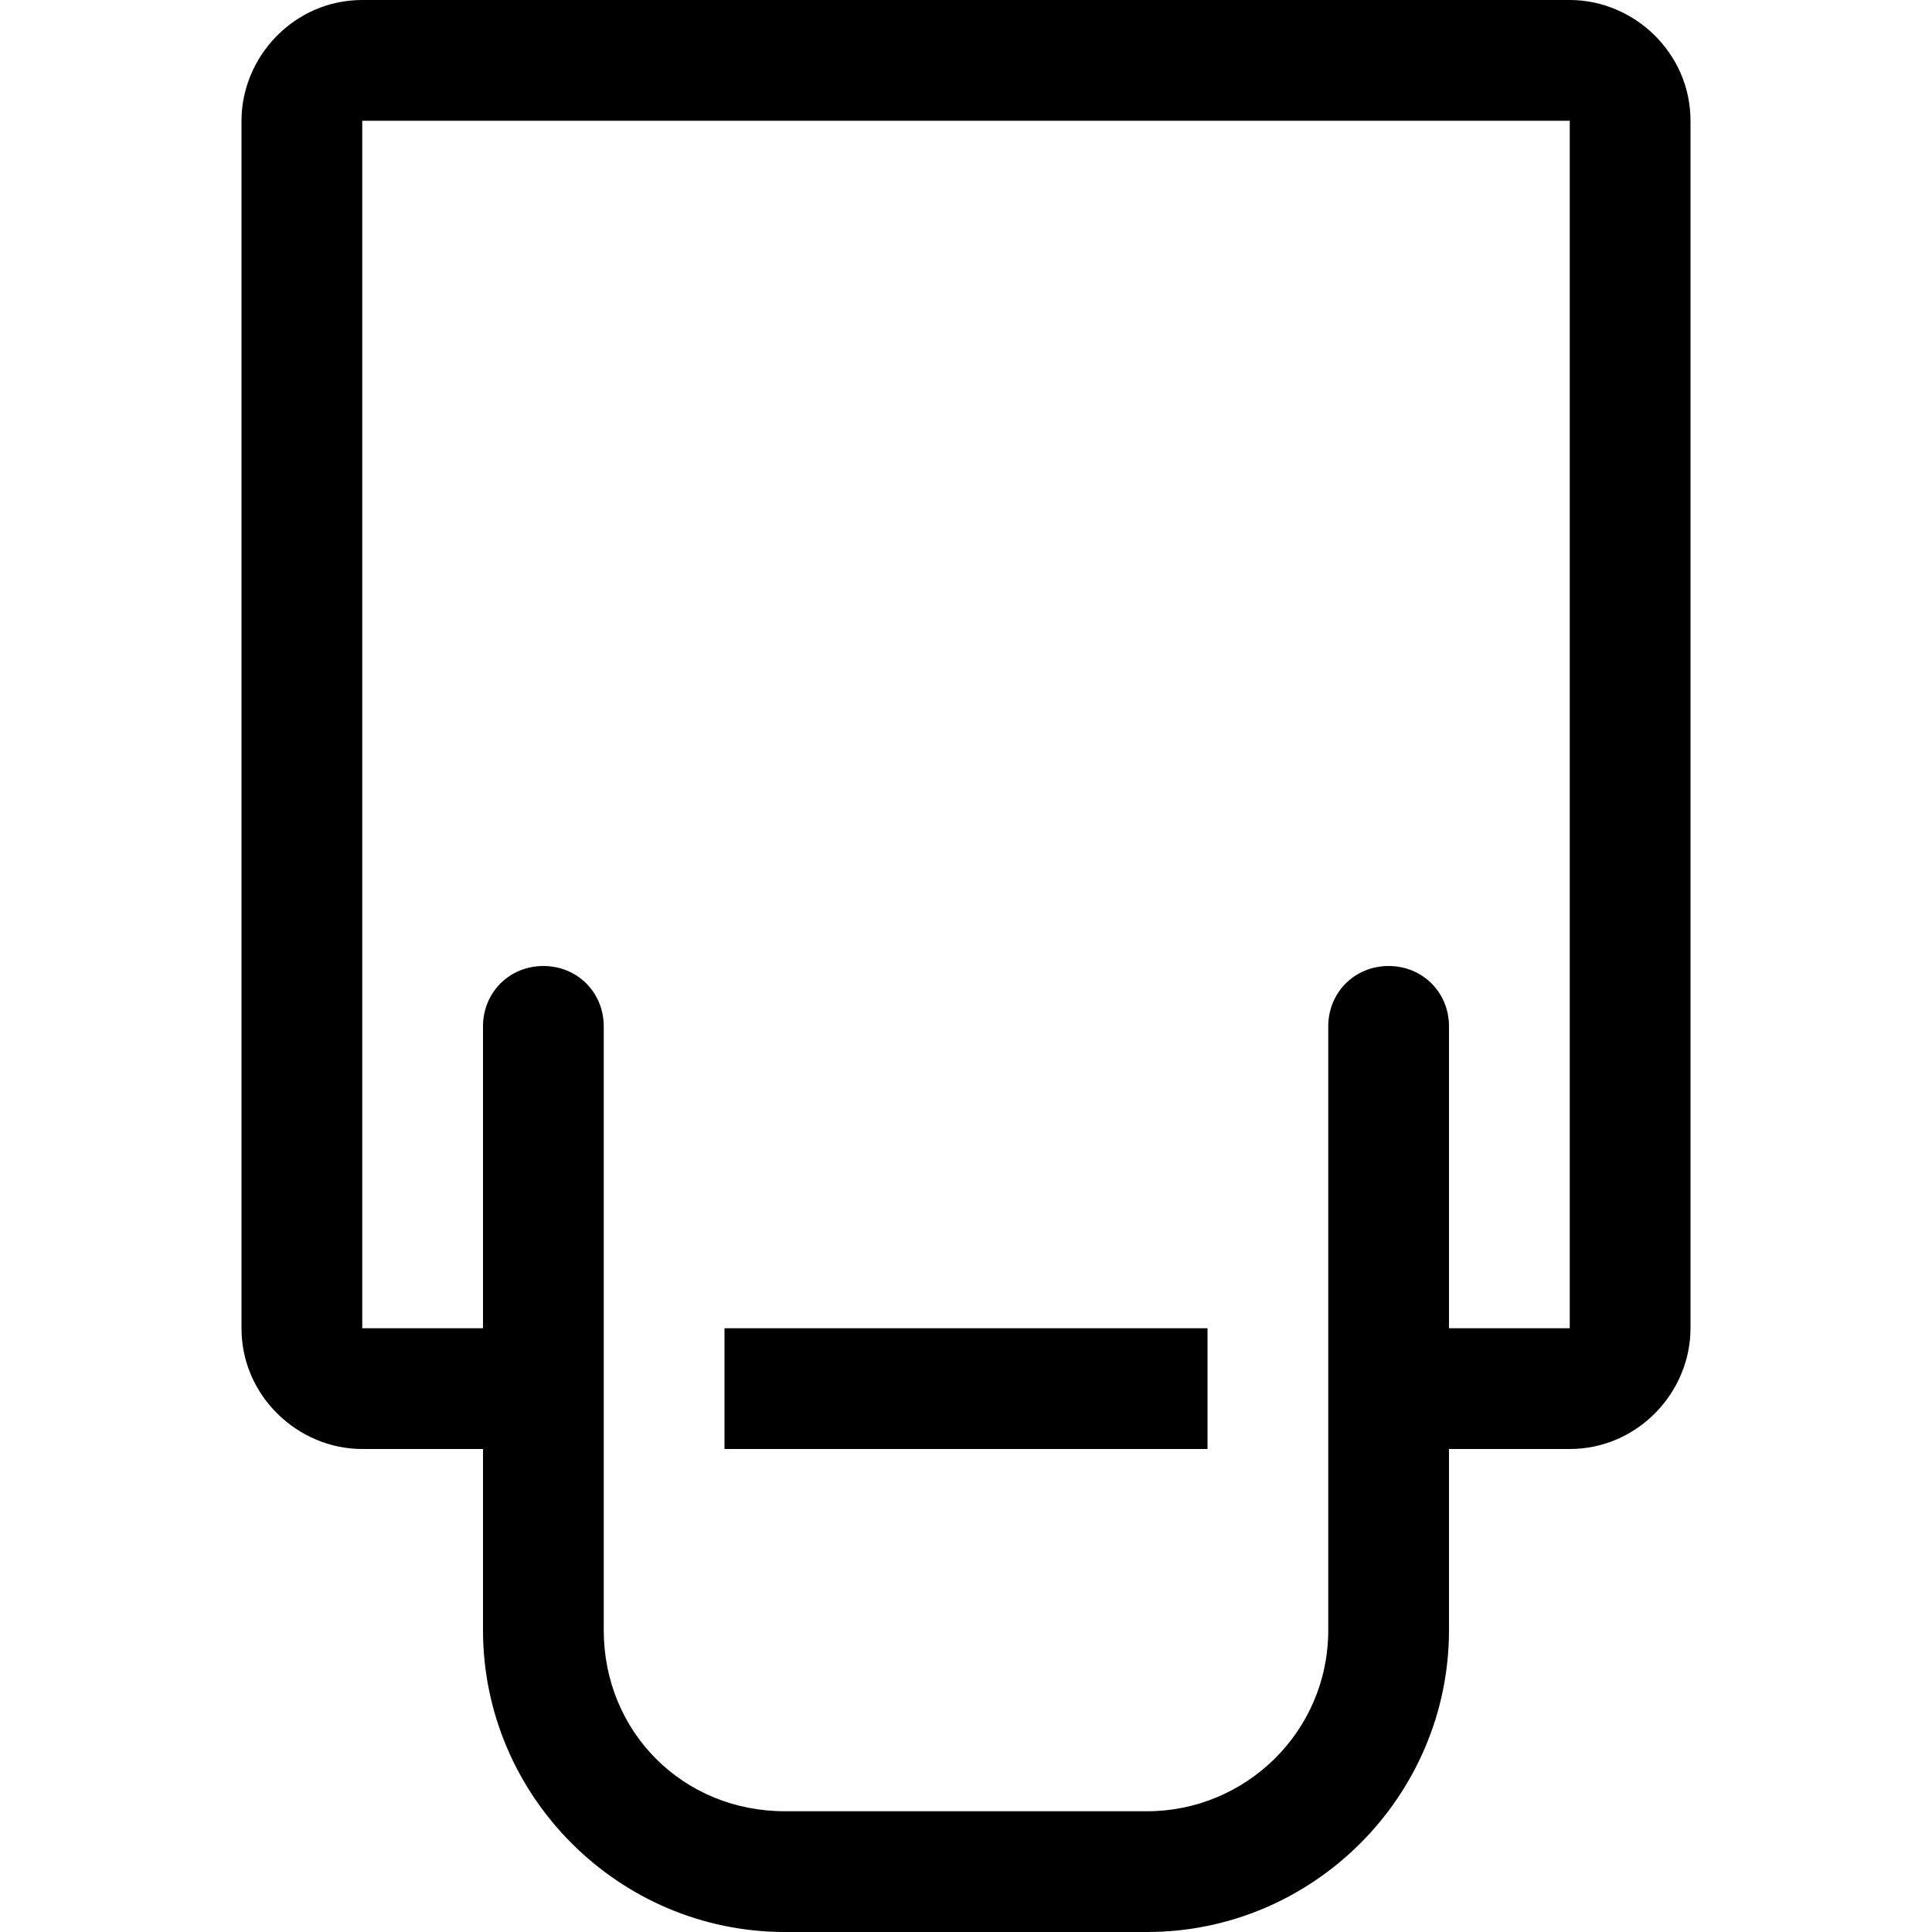<svg viewBox="0 0 512 512" width="32" height="32">
  <path d="M416 384l-32 0 0 48c0 44-36 80-80 80l-96 0c-44 0-80-36-80-80l0-48-32 0c-17 0-32-14-32-32l0-320c0-17 14-32 32-32l320 0c17 0 32 14 32 32l0 320c0 17-14 32-32 32z m0-352l-320 0 0 320 32 0 0-80c0-9 7-16 16-16 9 0 16 7 16 16l0 160c0 27 21 48 48 48l96 0c26 0 48-21 48-48l0-160c0-9 7-16 16-16 9 0 16 7 16 16l0 80 32 0 0-320z m-224 352l128 0 0-32-128 0z"/>
</svg>